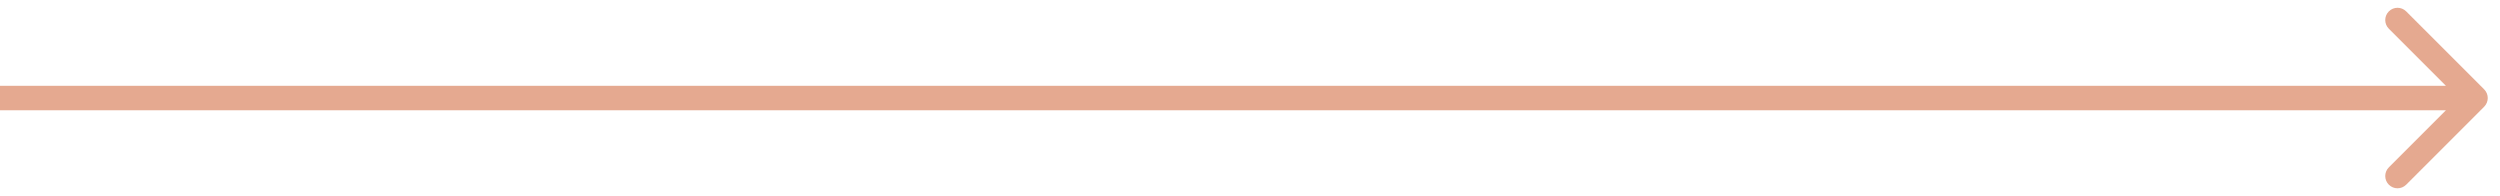 <svg width="102" height="8" viewBox="0 0 102 8" fill="none" xmlns="http://www.w3.org/2000/svg">
<path id="Arrow 3" d="M101.354 4.354C101.549 4.158 101.549 3.842 101.354 3.646L98.172 0.464C97.976 0.269 97.66 0.269 97.465 0.464C97.269 0.66 97.269 0.976 97.465 1.172L100.293 4L97.465 6.828C97.269 7.024 97.269 7.34 97.465 7.536C97.66 7.731 97.976 7.731 98.172 7.536L101.354 4.354ZM0 4.5L101 4.5V3.5L0 3.5L0 4.5Z" fill="#E5A990"/>
</svg>
